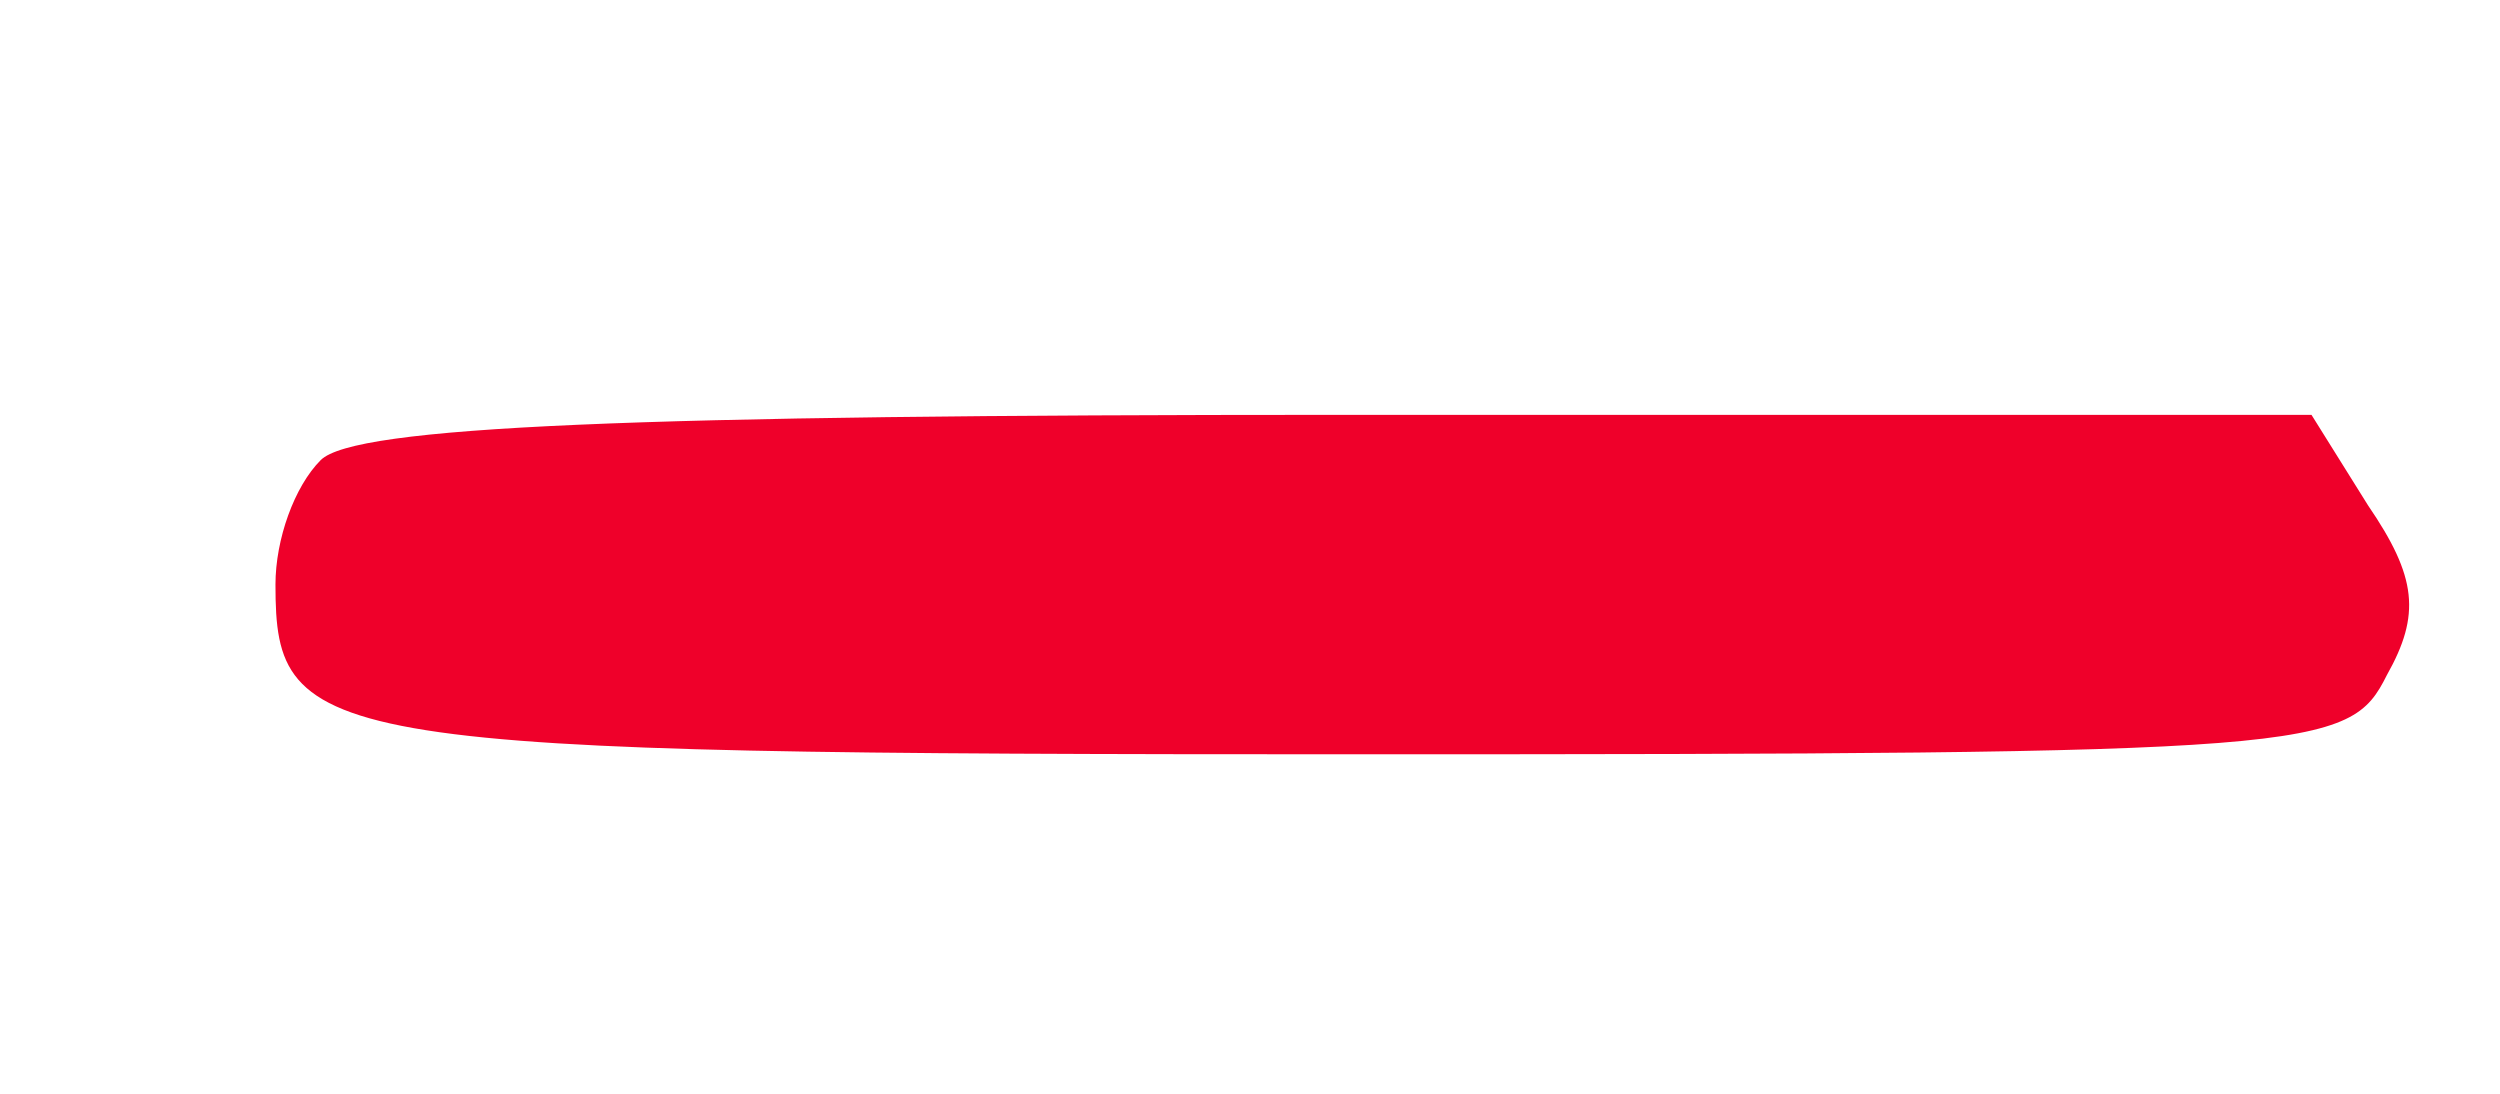 <svg viewBox="0 0 64 28" xmlns="http://www.w3.org/2000/svg" xmlns:xlink="http://www.w3.org/1999/xlink" width="64" height="28" fill="none">
	<rect id="линия 1" width="64" height="28" x="0" y="0" />
	<g id="Group 40">
		<path id="Vector 28" d="M1.158 7.531C0.483 6.855 0 5.503 0 4.345C0 0.193 1.062 0 27.702 0C52.315 0 53.087 0.097 54.052 2.028C54.921 3.572 54.824 4.538 53.57 6.372L52.122 8.69L27.219 8.69C9.17 8.69 2.027 8.4 1.158 7.531Z" fill="rgb(239,0,42)" fill-rule="nonzero" transform="matrix(1,0,0,-1,7.052,19.31)" />
	</g>
</svg>
